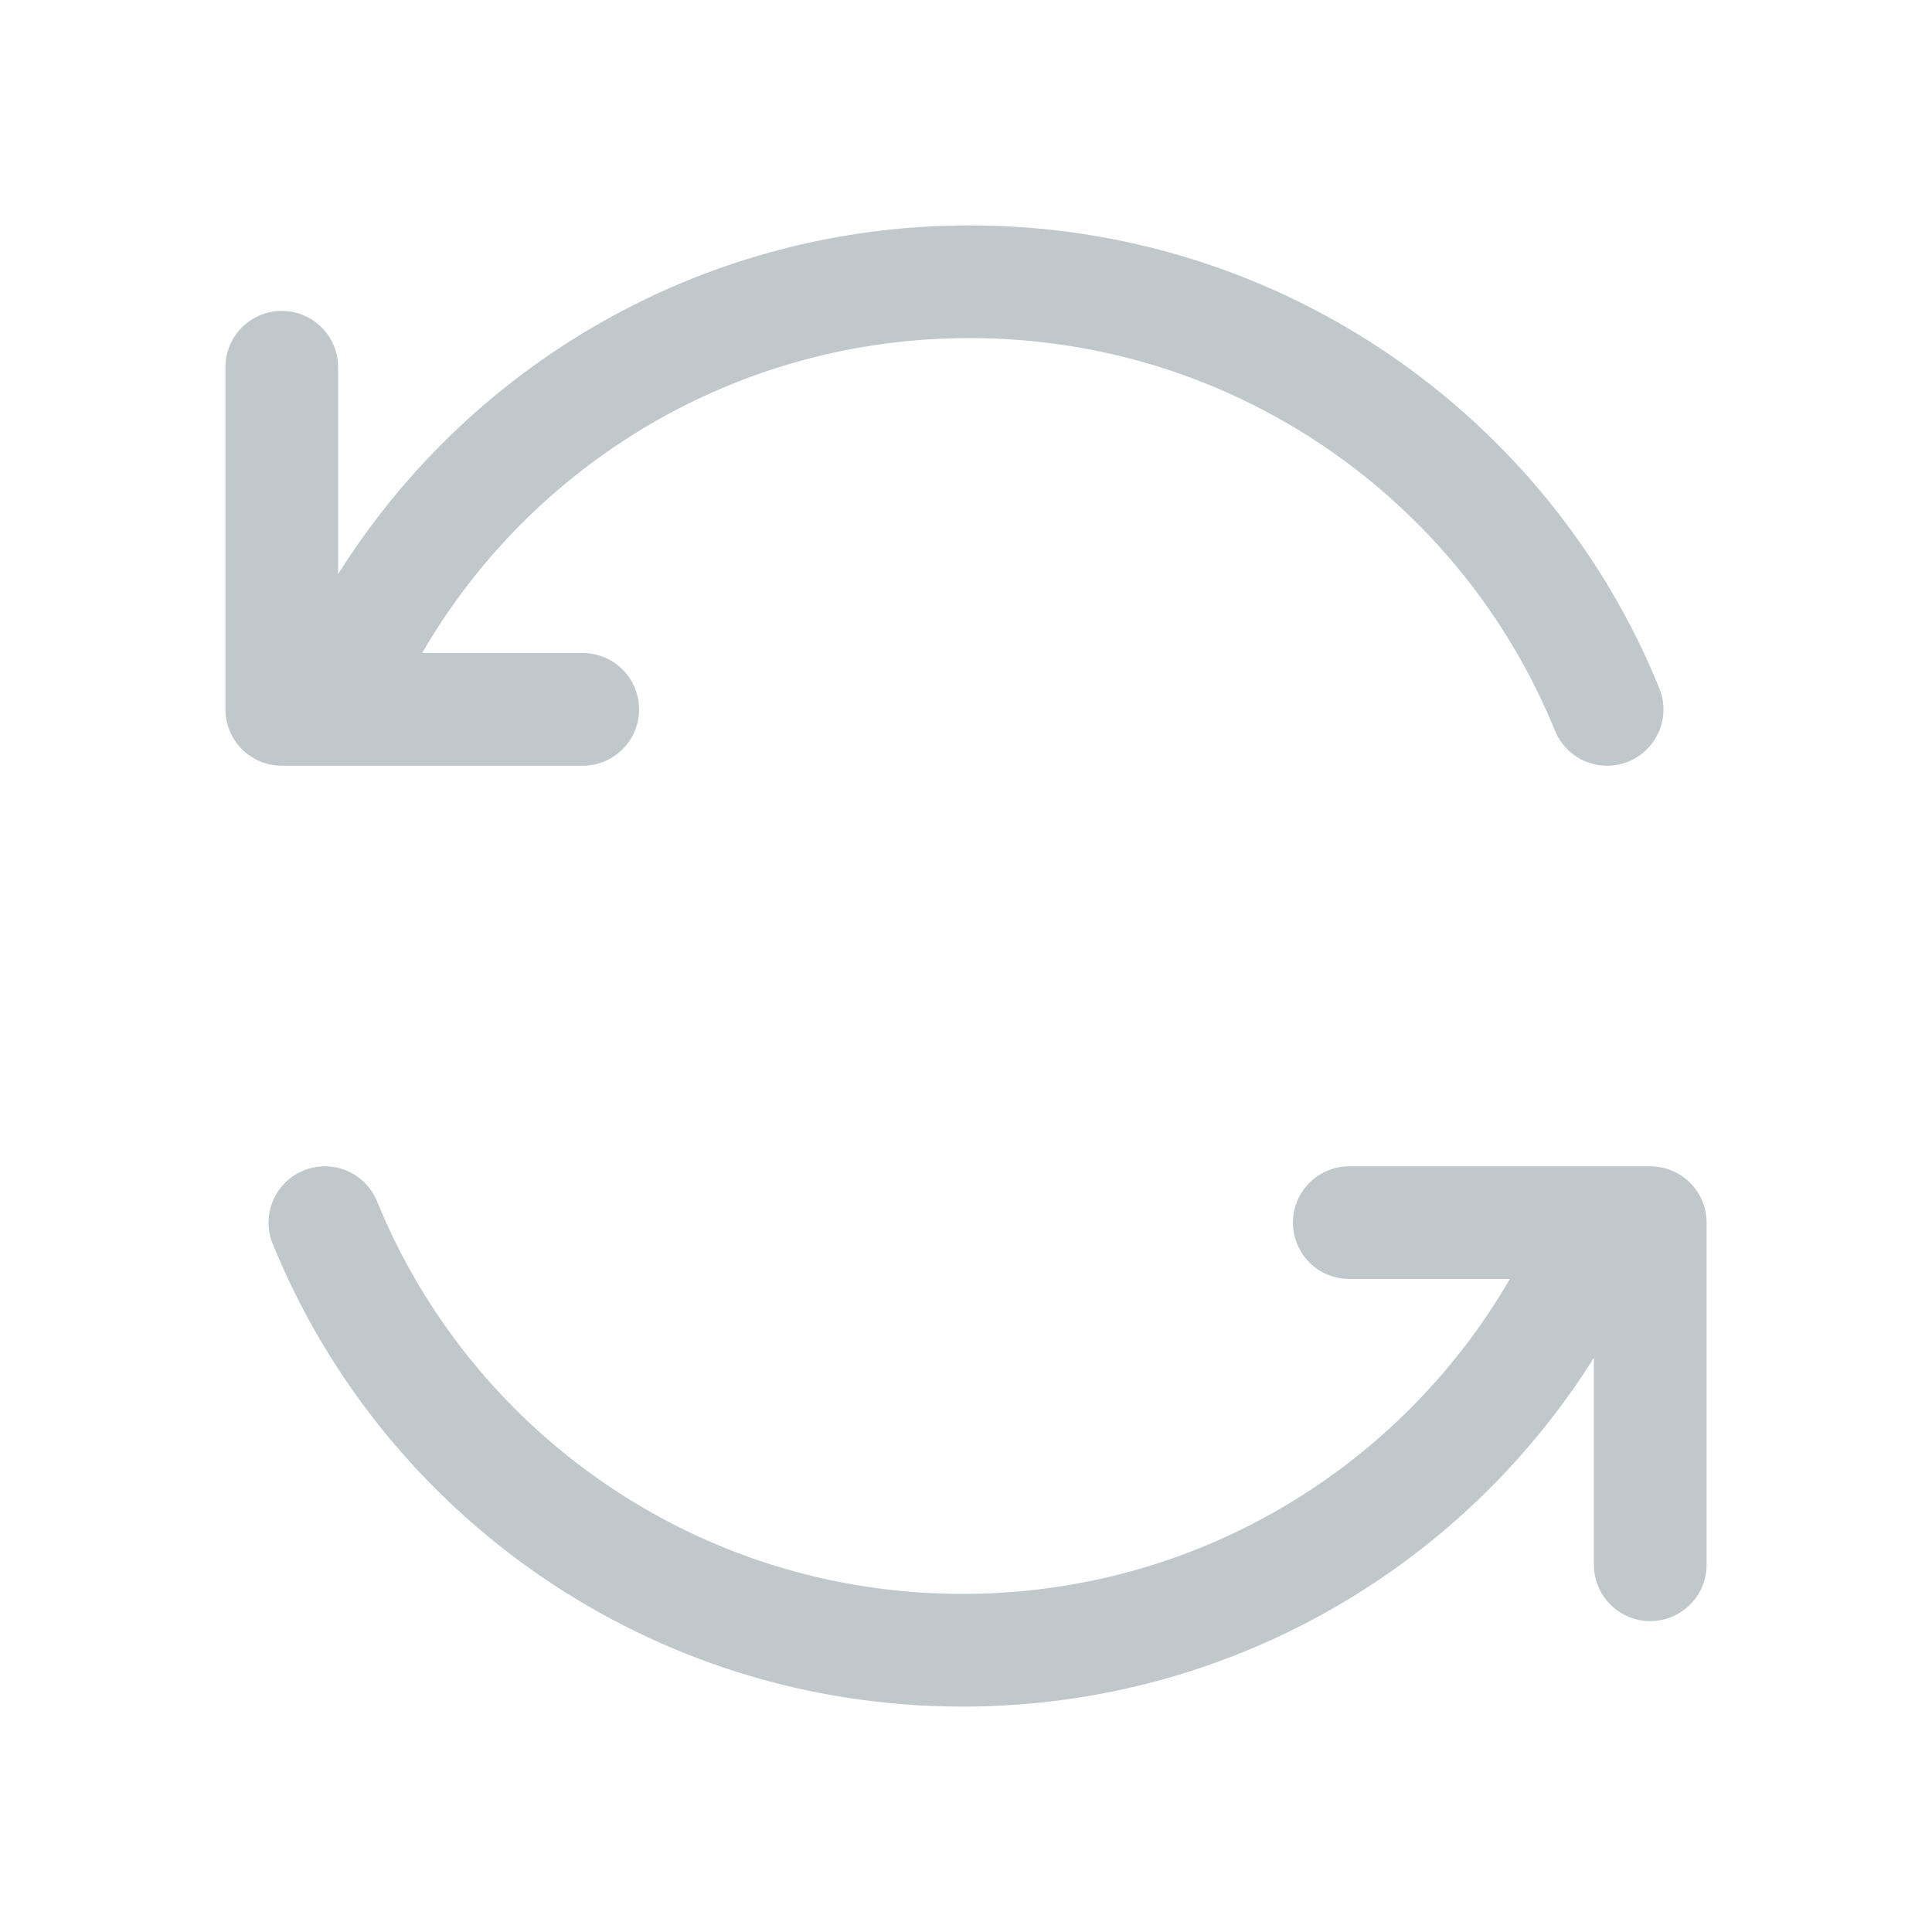<svg width="24" height="24" viewBox="0 0 24 24" fill="none" xmlns="http://www.w3.org/2000/svg">
<path d="M4.645 7.75C6.122 5.209 8.882 3.5 12.044 3.5C15.628 3.5 18.697 5.697 19.964 8.812M7.239 8.812H3.5V4.562M19.355 16.25C17.878 18.791 15.118 20.5 11.956 20.5C8.372 20.5 5.303 18.303 4.036 15.188M16.761 15.188H20.5V19.438" stroke="#C1C8CC" stroke-width="1.4" stroke-linecap="round" stroke-linejoin="round"/>
</svg>
